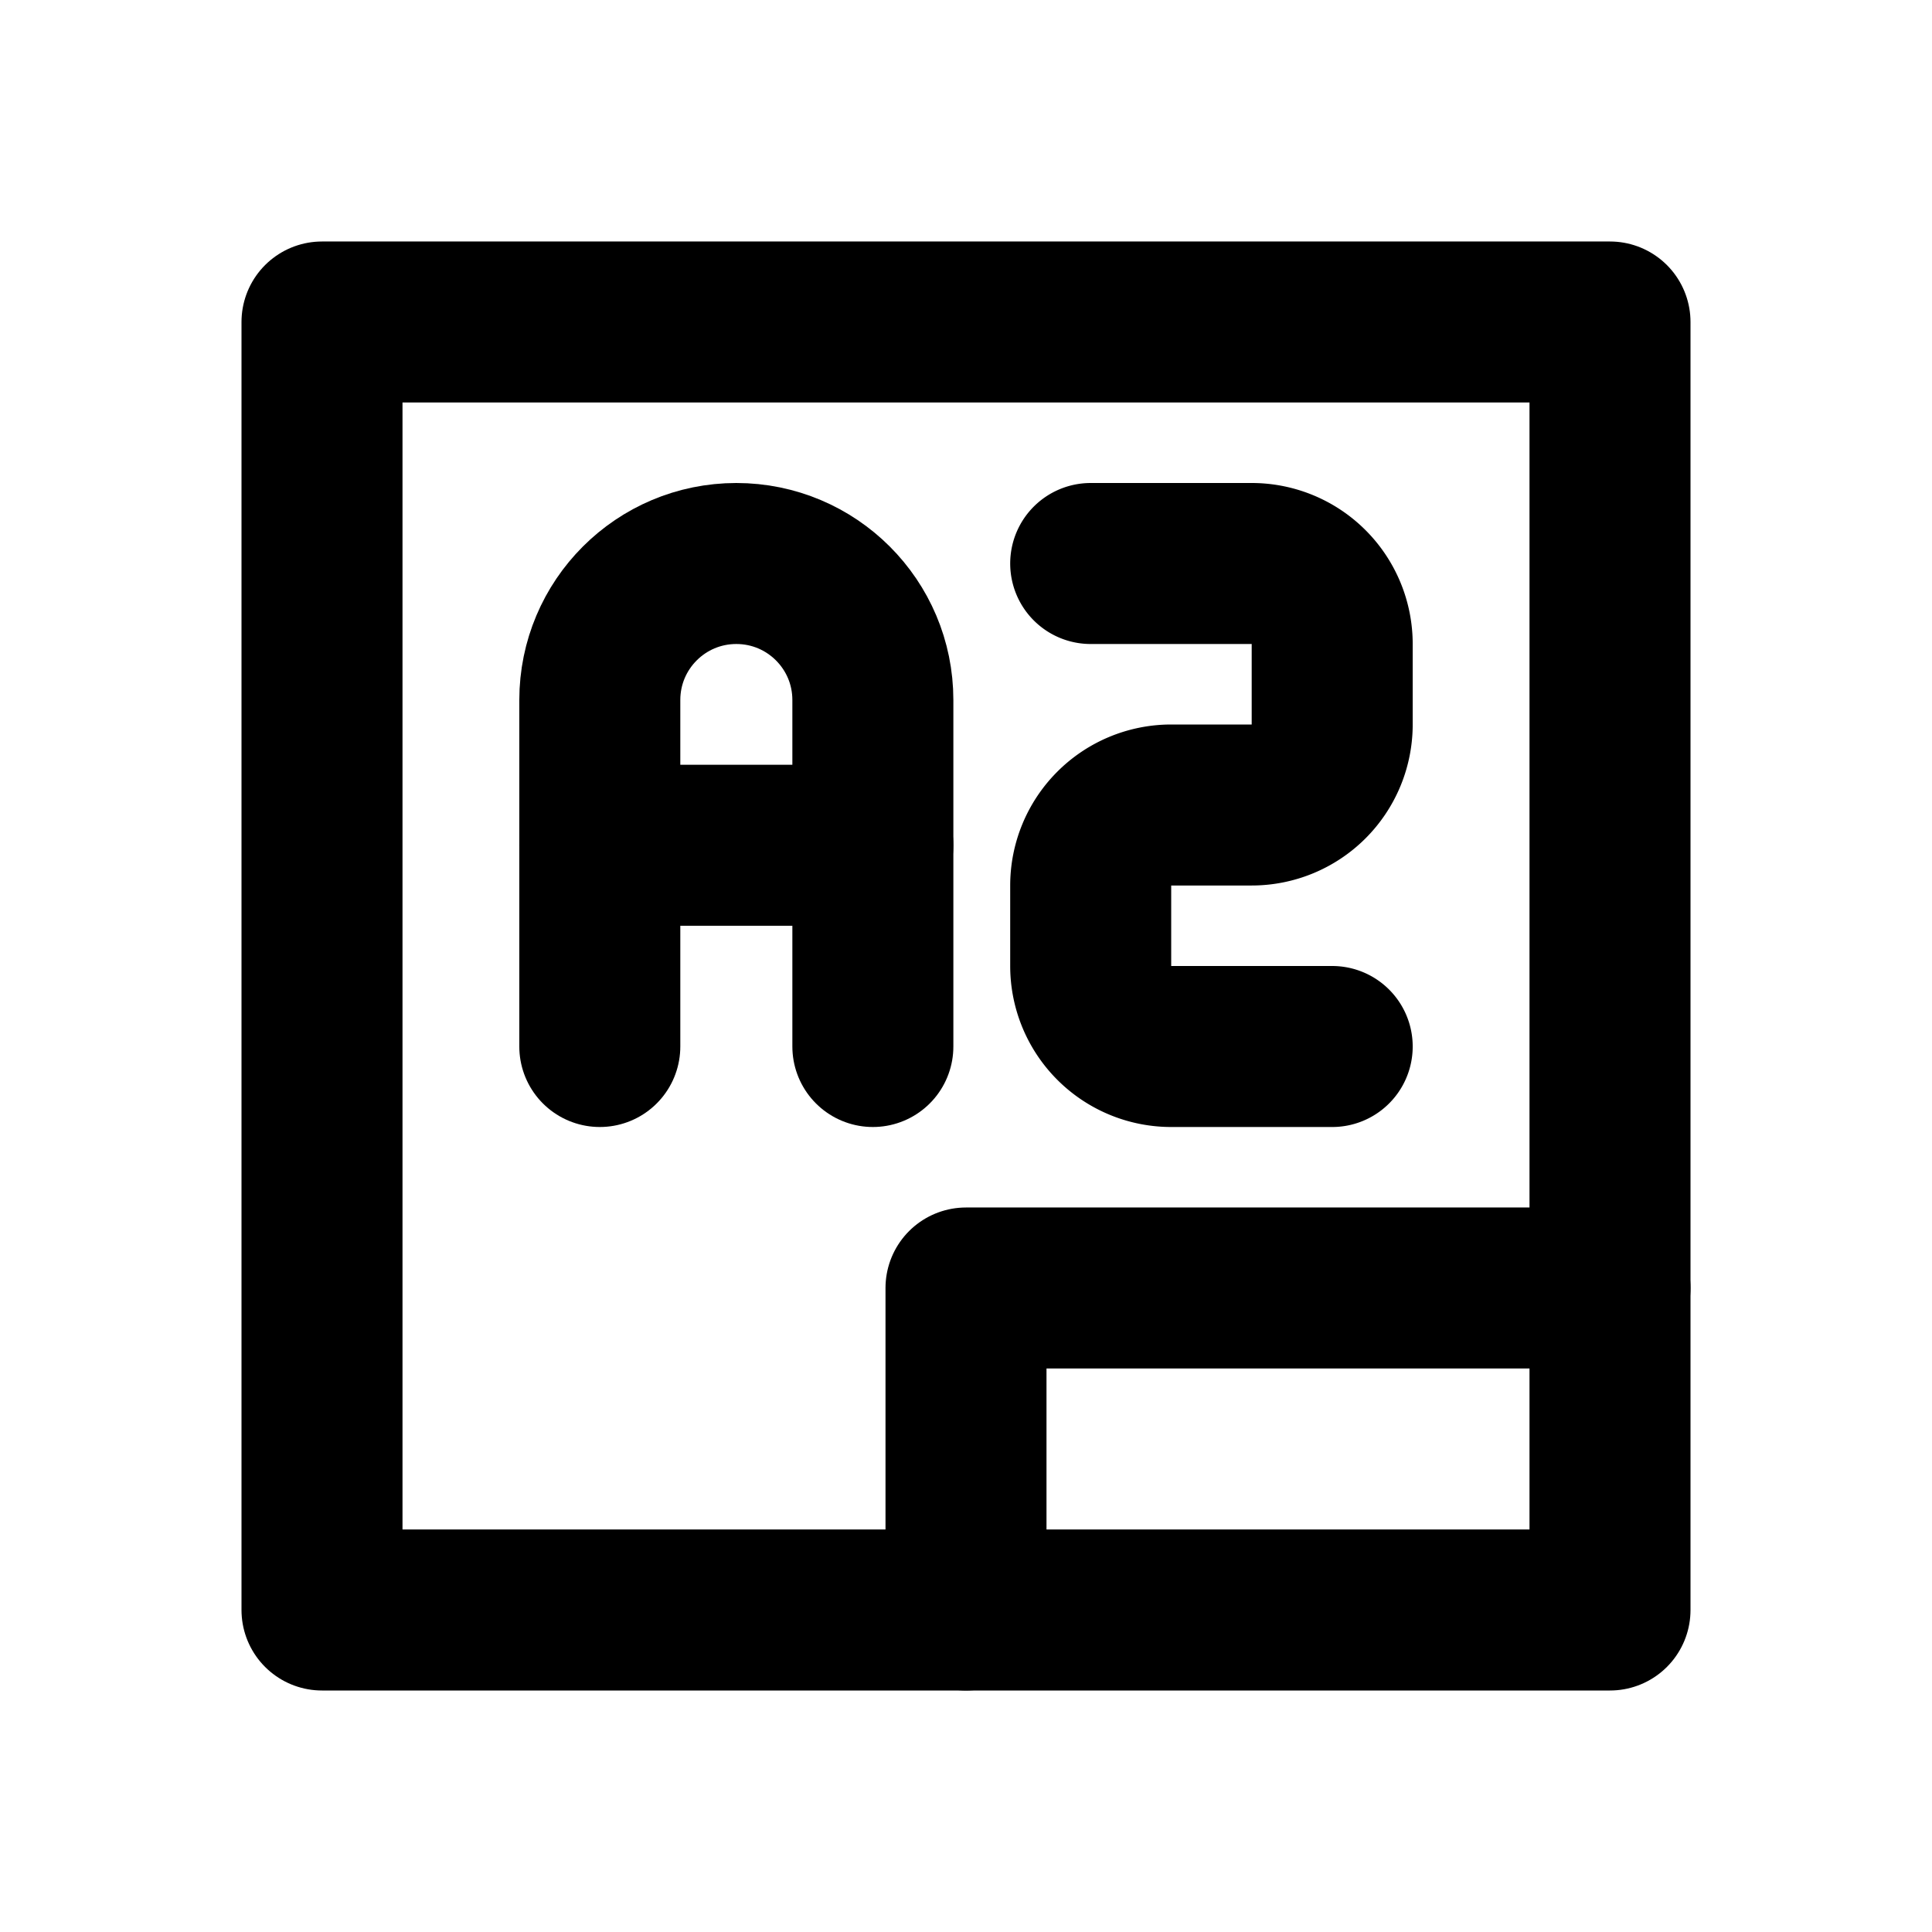<?xml version="1.0" encoding="UTF-8"?>
<svg class="icon icon-tabler icon-tabler-square" width="24" height="24" fill="none" stroke="currentColor" stroke-linecap="round" stroke-linejoin="round" stroke-width="2" version="1.1" viewBox="0 0 24 24" xmlns="http://www.w3.org/2000/svg">
 <path d="M0 0h24v24H0z" fill="none" stroke="none"/>
 <path d="m20 20h-16v-16h16z"/>
 <path d="m12 20v-4h8"/>
 <path d="m7.451 10.5h3.392"/>
 <path d="m10.843 13v-4.304c0-0.937-0.759-1.696-1.696-1.696-0.937 0-1.696 0.759-1.696 1.696v4.304"/>
 <path d="m13.549 7h2a1 1 0 0 1 1 1v1a1 1 0 0 1-1 1h-1a1 1 0 0 0-1 1v1a1 1 0 0 0 1 1h2"/>
</svg>
